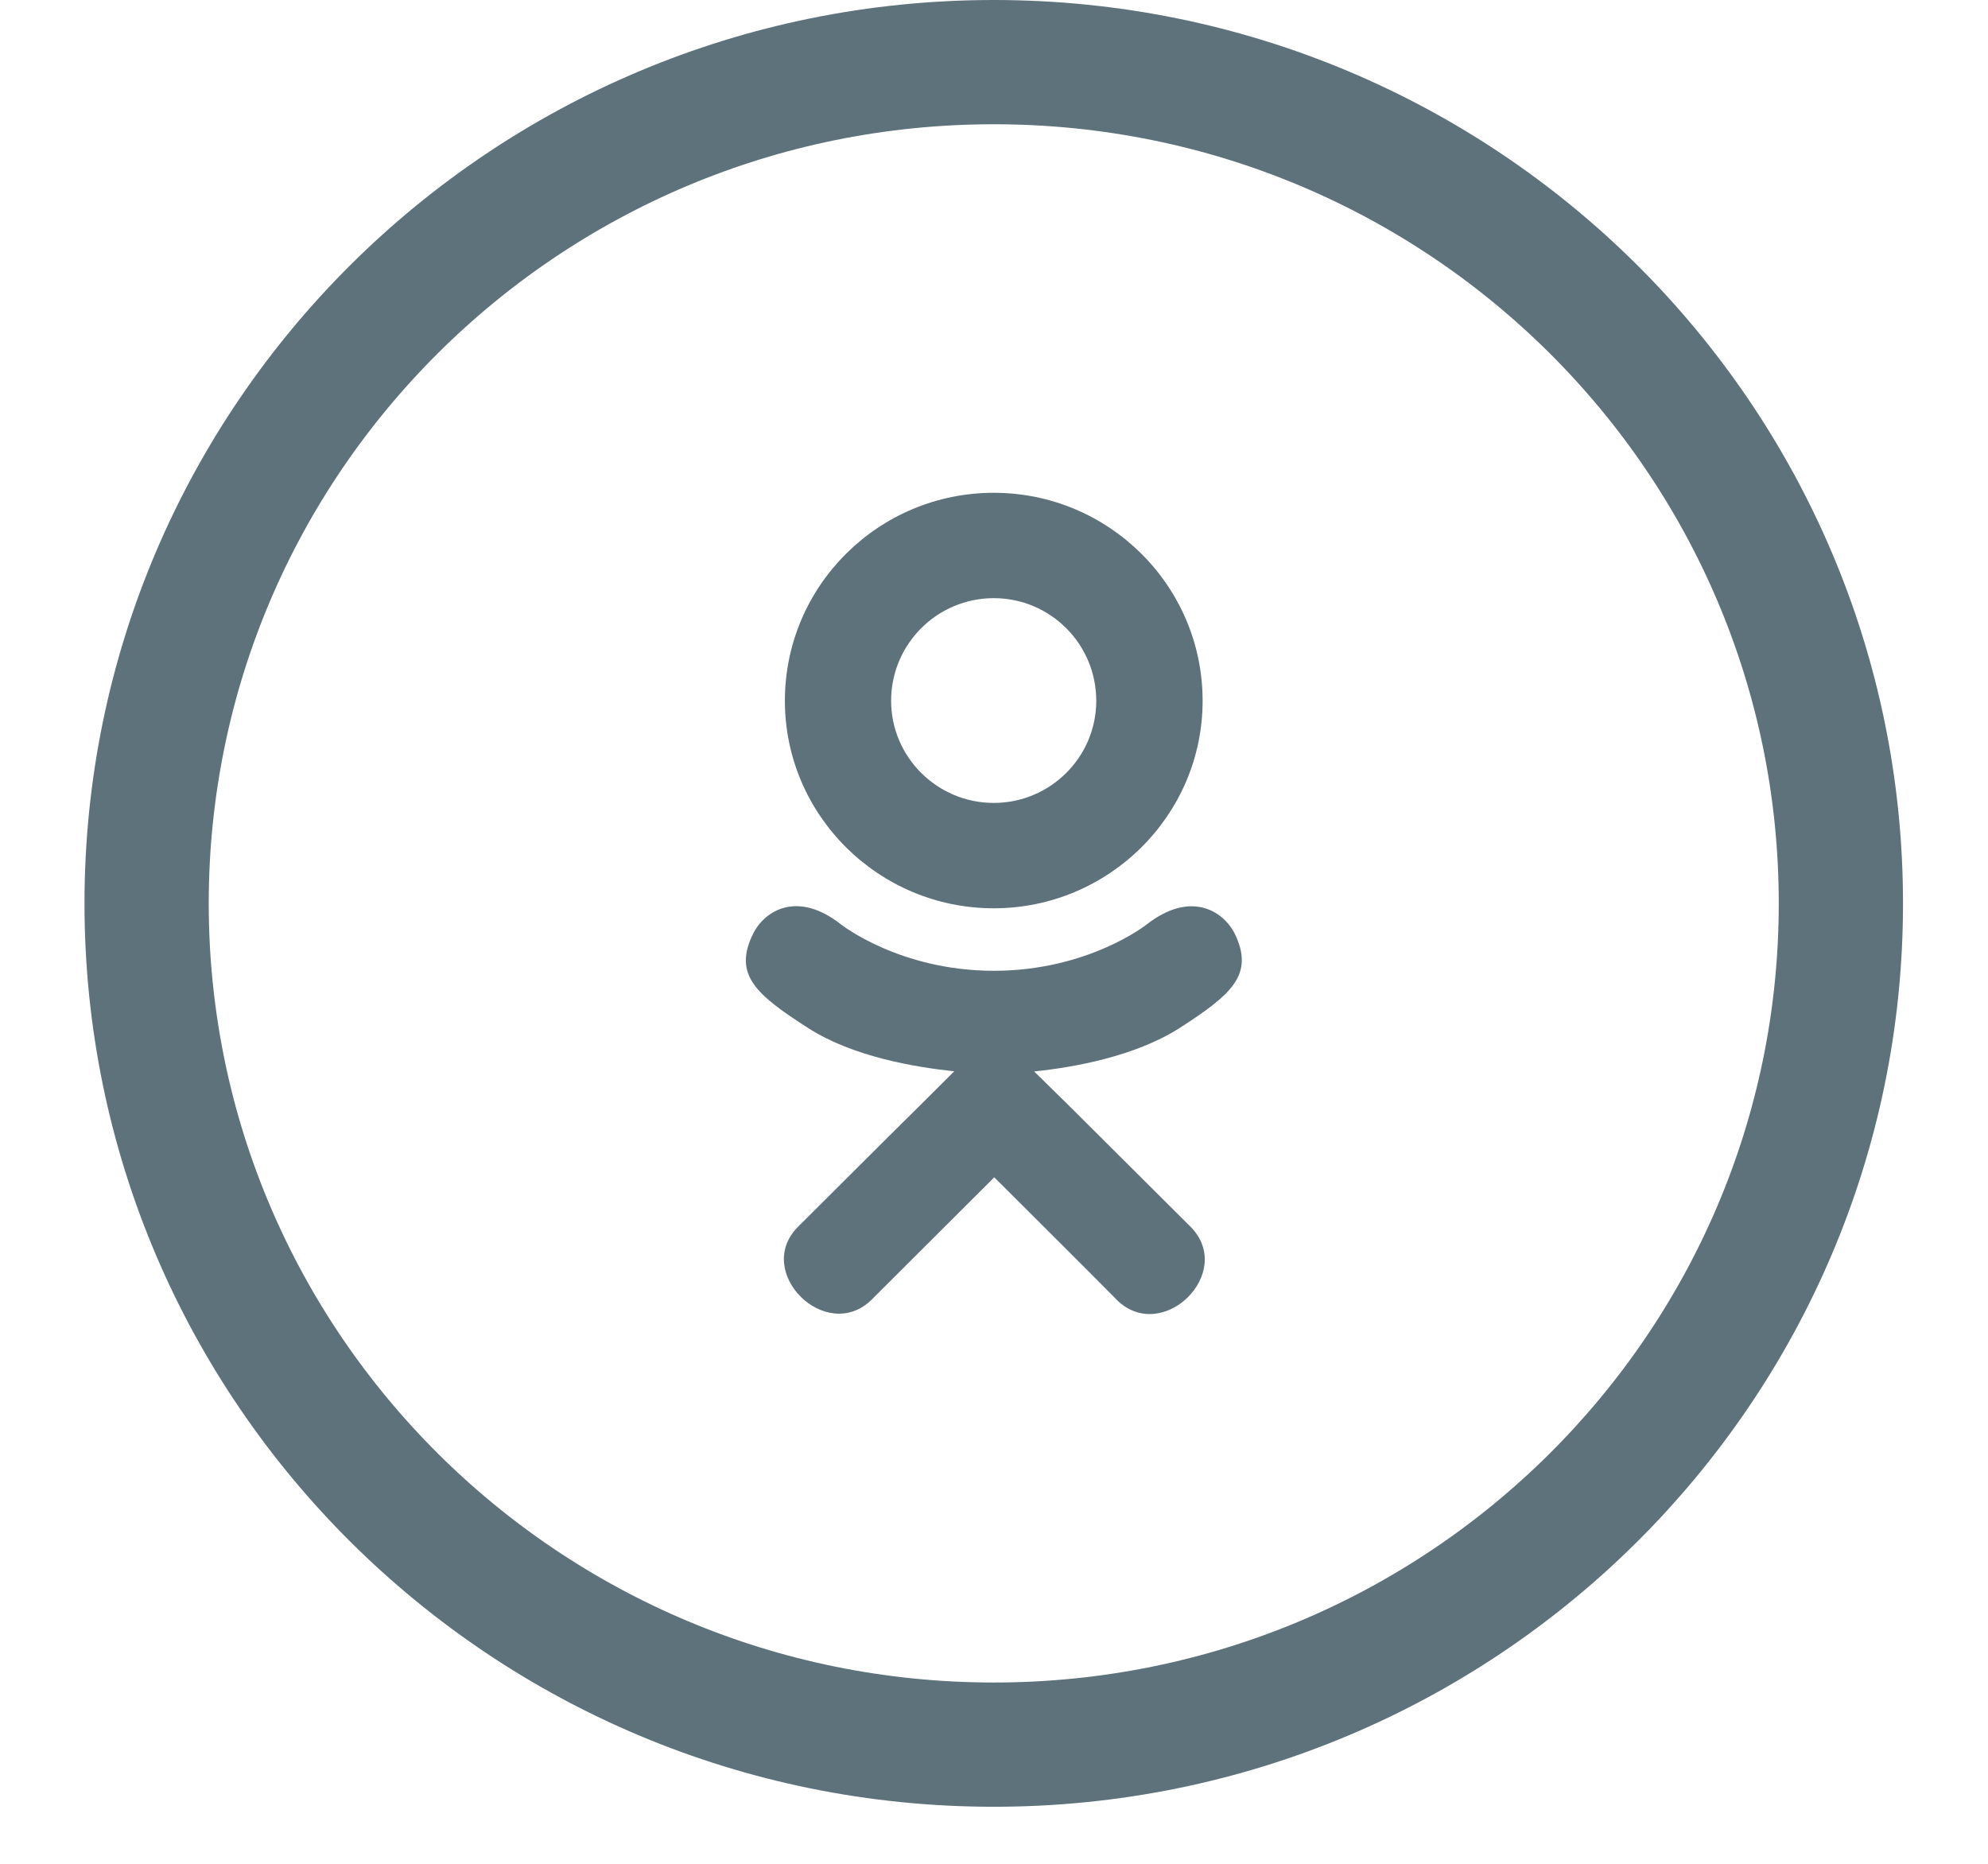 <svg width="16" height="15" viewBox="0 0 16 15" fill="none" xmlns="http://www.w3.org/2000/svg">
<path d="M14.816 7.271C14.816 11.007 11.767 14.041 7.998 14.041C4.23 14.041 1.18 11.007 1.18 7.271C1.18 3.534 4.23 0.5 7.998 0.5C11.767 0.5 14.816 3.534 14.816 7.271Z" stroke="#5E727C"/>
<path d="M9.49 8.276C9.135 8.501 8.646 8.59 8.323 8.623L8.594 8.889L9.583 9.874C9.945 10.243 9.356 10.82 8.991 10.464C8.743 10.213 8.38 9.852 8.002 9.475L7.013 10.462C6.647 10.817 6.059 10.235 6.424 9.872C6.676 9.622 7.035 9.261 7.413 8.888L7.68 8.622C7.362 8.588 6.865 8.505 6.506 8.275C6.084 8.004 5.898 7.845 6.062 7.513C6.157 7.325 6.421 7.166 6.769 7.44C6.769 7.44 7.24 7.813 7.999 7.813C8.759 7.813 9.229 7.44 9.229 7.44C9.578 7.168 9.84 7.325 9.937 7.513C10.098 7.845 9.912 8.004 9.49 8.276ZM6.317 5.64C6.317 4.714 7.072 3.966 7.998 3.966C8.923 3.966 9.679 4.714 9.679 5.64C9.679 6.561 8.923 7.31 7.998 7.31C7.072 7.31 6.317 6.561 6.317 5.64ZM7.172 5.64C7.172 6.093 7.543 6.462 7.998 6.462C8.453 6.462 8.823 6.093 8.823 5.64C8.823 5.183 8.453 4.814 7.998 4.814C7.543 4.814 7.172 5.183 7.172 5.64Z" fill="#5E727C"/>
</svg>
